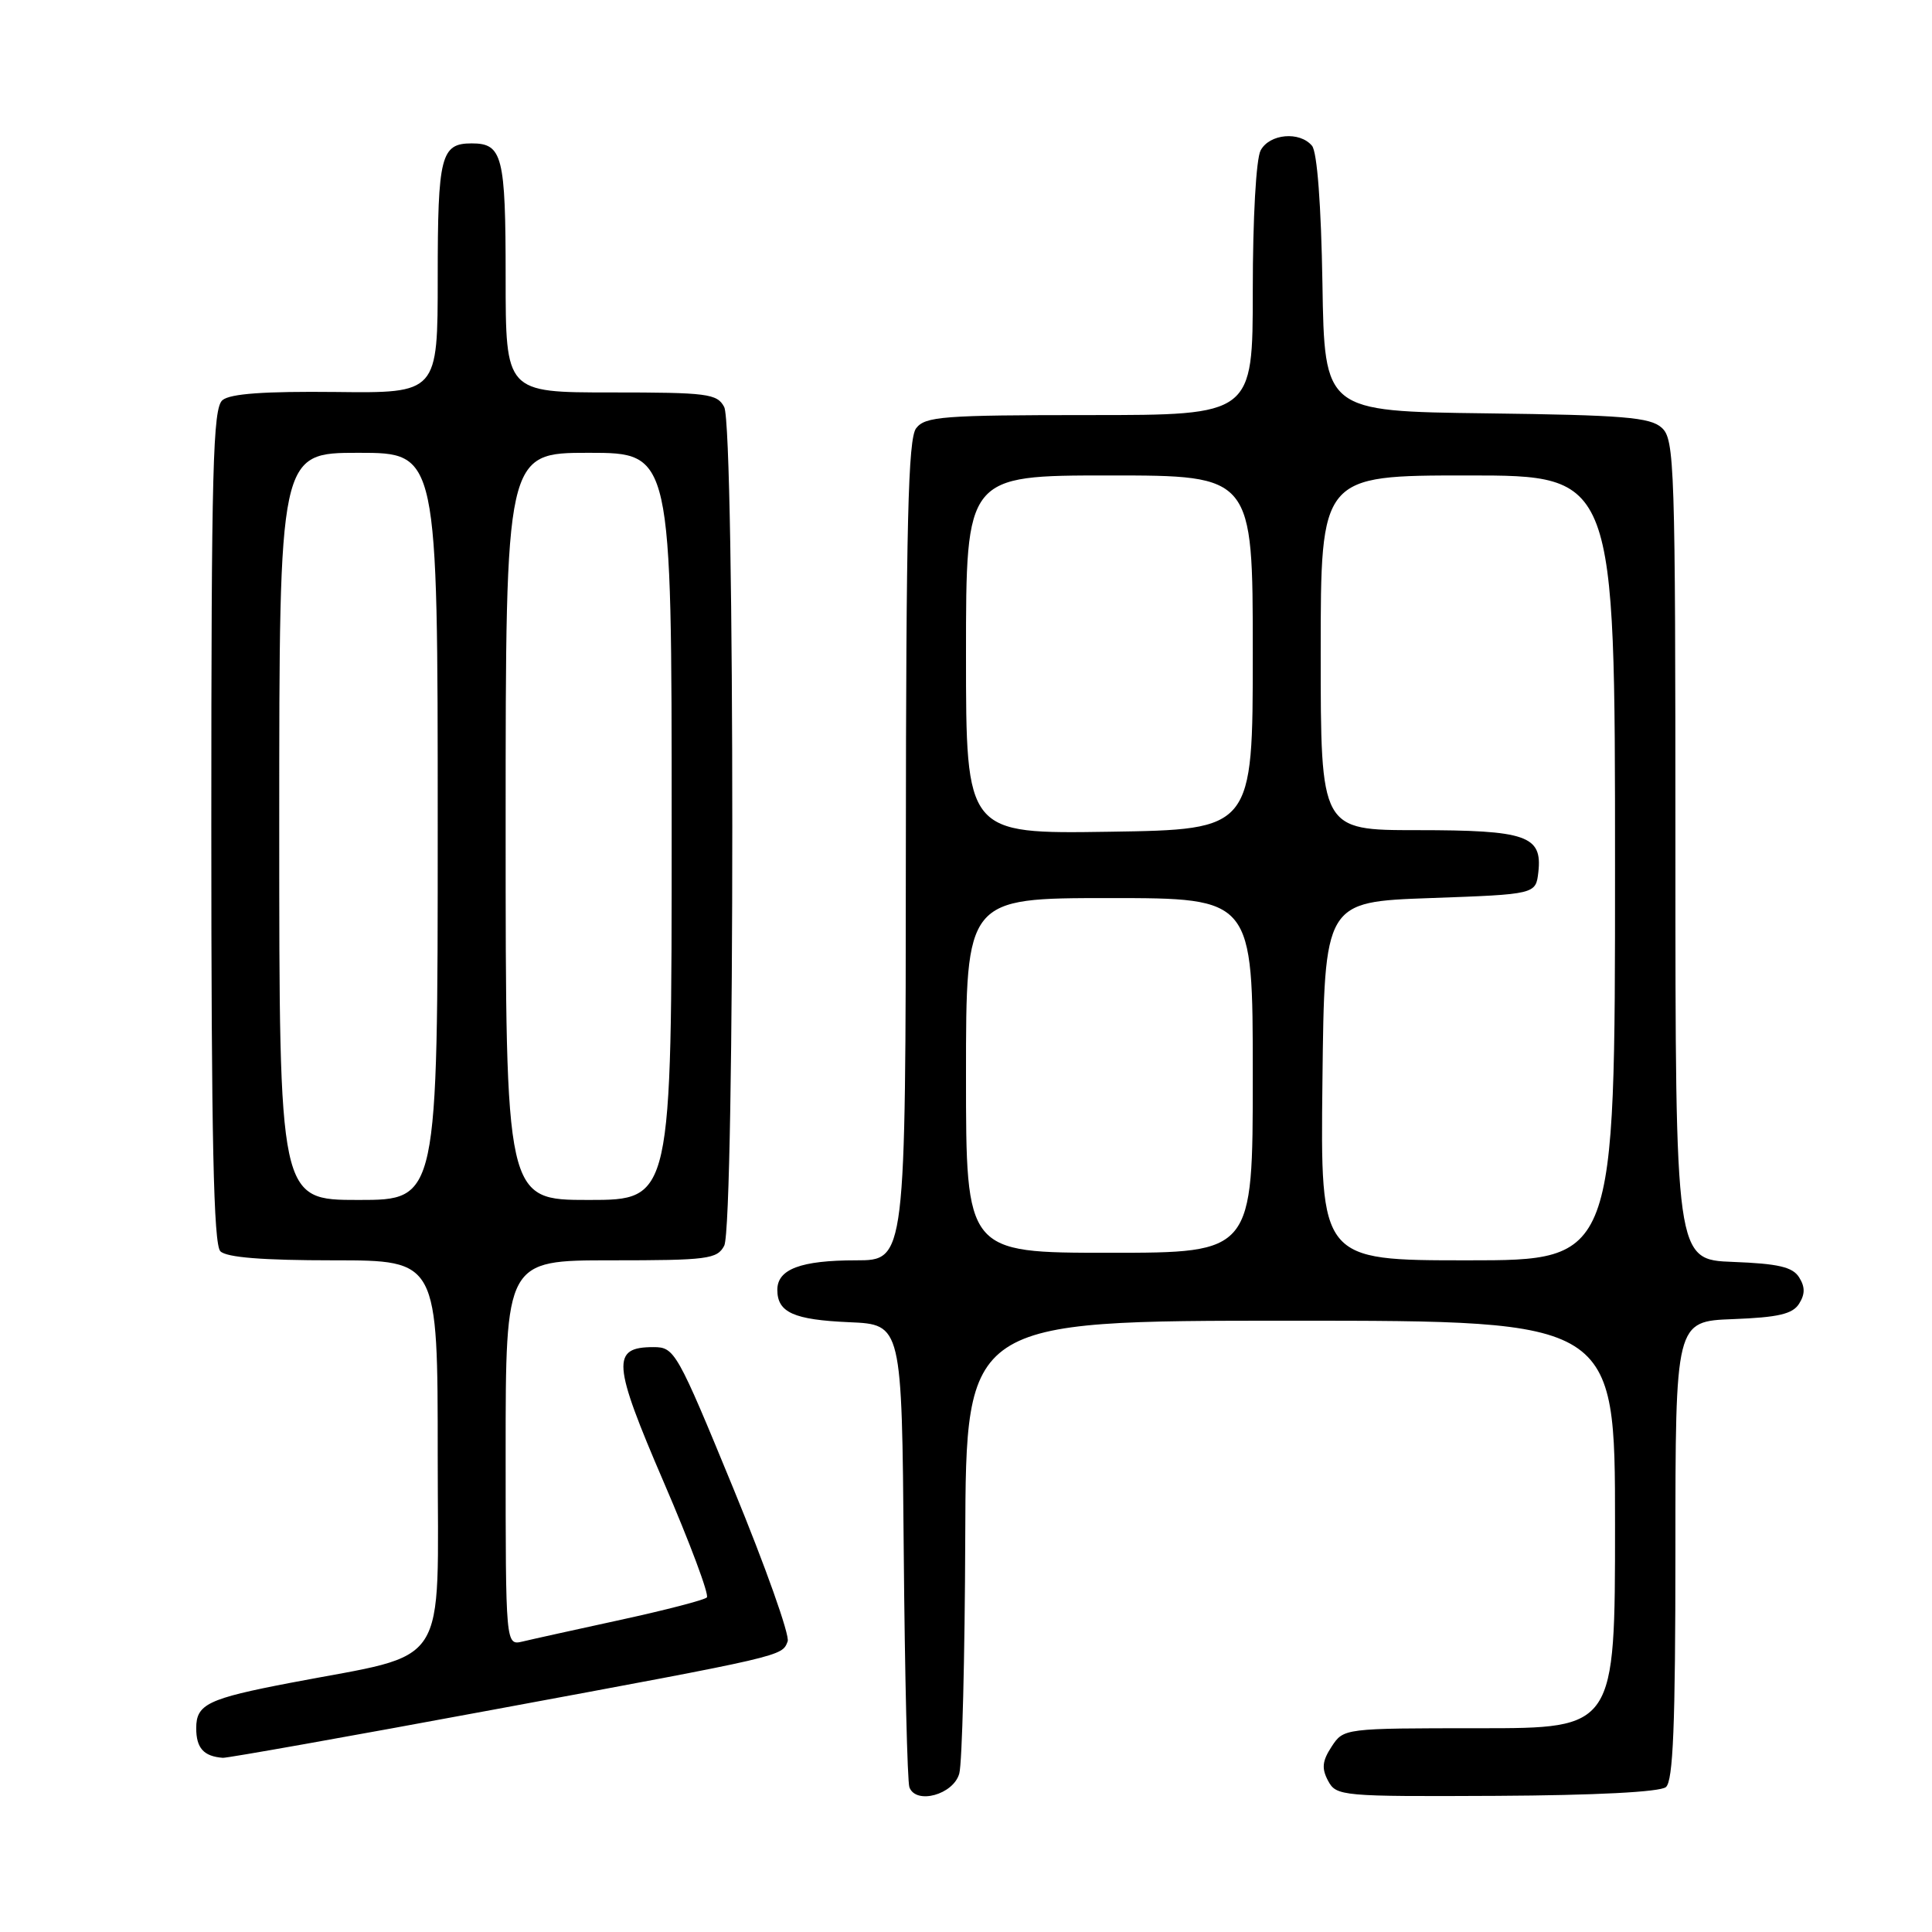 <?xml version="1.0" encoding="UTF-8" standalone="no"?>
<!DOCTYPE svg PUBLIC "-//W3C//DTD SVG 1.1//EN" "http://www.w3.org/Graphics/SVG/1.1/DTD/svg11.dtd" >
<svg xmlns="http://www.w3.org/2000/svg" xmlns:xlink="http://www.w3.org/1999/xlink" version="1.1" viewBox="0 0 256 256">
 <g >
 <path fill="currentColor"
d=" M 127.11 235.00 C 127.49 233.62 127.85 219.56 127.90 203.75 C 128.00 175.00 128.00 175.00 171.00 175.00 C 214.00 175.00 214.00 175.00 214.00 202.00 C 214.00 229.00 214.00 229.00 196.02 229.00 C 178.08 229.00 178.04 229.01 176.45 231.43 C 175.20 233.34 175.10 234.32 175.98 235.97 C 177.07 238.00 177.74 238.06 198.29 237.96 C 211.43 237.89 219.95 237.45 220.74 236.80 C 221.70 236.00 222.00 228.63 222.00 205.42 C 222.00 175.08 222.00 175.08 229.64 174.79 C 235.63 174.56 237.53 174.12 238.39 172.75 C 239.19 171.48 239.19 170.52 238.39 169.25 C 237.53 167.88 235.63 167.44 229.64 167.21 C 222.00 166.92 222.00 166.92 222.00 112.61 C 222.00 61.52 221.89 58.21 220.19 56.68 C 218.66 55.29 215.13 55.00 196.94 54.77 C 175.50 54.50 175.50 54.50 175.23 37.57 C 175.06 27.16 174.53 20.14 173.85 19.32 C 172.22 17.36 168.22 17.72 167.04 19.93 C 166.44 21.04 166.00 28.93 166.00 38.43 C 166.00 55.00 166.00 55.00 144.36 55.00 C 124.92 55.00 122.59 55.18 121.39 56.75 C 120.33 58.15 120.06 69.22 120.03 112.75 C 120.00 167.00 120.00 167.00 113.43 167.00 C 106.11 167.00 103.00 168.17 103.00 170.91 C 103.00 173.91 105.17 174.88 112.54 175.20 C 119.50 175.50 119.50 175.50 119.75 205.50 C 119.89 222.00 120.23 236.09 120.50 236.82 C 121.37 239.16 126.34 237.80 127.11 235.00 Z  M 65.32 226.55 C 104.12 219.36 103.60 219.48 104.37 217.49 C 104.67 216.70 101.44 207.60 97.19 197.27 C 89.70 179.05 89.39 178.50 86.59 178.50 C 80.99 178.50 81.15 180.61 87.96 196.42 C 91.43 204.47 94.00 211.34 93.66 211.67 C 93.32 212.01 88.20 213.34 82.27 214.63 C 76.35 215.92 70.49 217.21 69.25 217.51 C 67.00 218.04 67.00 218.04 67.00 192.52 C 67.00 167.00 67.00 167.00 80.96 167.00 C 93.75 167.00 95.02 166.84 95.96 165.07 C 97.39 162.40 97.39 56.60 95.96 53.93 C 95.02 52.16 93.75 52.00 80.96 52.00 C 67.00 52.00 67.00 52.00 67.00 36.70 C 67.00 20.65 66.58 19.00 62.50 19.00 C 58.42 19.00 58.00 20.64 58.00 36.75 C 58.00 52.10 58.00 52.10 44.48 51.94 C 35.06 51.84 30.51 52.16 29.48 53.02 C 28.21 54.07 28.00 61.94 28.00 109.42 C 28.00 151.00 28.30 164.90 29.20 165.80 C 30.02 166.62 34.80 167.00 44.20 167.00 C 58.00 167.00 58.00 167.00 58.00 192.92 C 58.00 221.74 59.85 218.89 38.50 222.98 C 27.54 225.08 26.00 225.82 26.00 228.99 C 26.00 231.63 26.99 232.73 29.53 232.92 C 30.10 232.96 46.20 230.10 65.32 226.55 Z  M 175.23 143.25 C 175.50 119.50 175.50 119.50 189.50 119.00 C 203.50 118.50 203.50 118.50 203.84 115.55 C 204.38 110.73 202.27 110.00 187.81 110.00 C 175.00 110.00 175.00 110.00 175.00 86.50 C 175.00 63.00 175.00 63.00 194.50 63.00 C 214.00 63.00 214.00 63.00 214.00 115.00 C 214.00 167.00 214.00 167.00 194.48 167.00 C 174.96 167.00 174.96 167.00 175.23 143.25 Z  M 128.00 142.50 C 128.00 119.00 128.00 119.00 147.00 119.00 C 166.00 119.00 166.00 119.00 166.00 142.50 C 166.00 166.00 166.00 166.00 147.00 166.00 C 128.00 166.00 128.00 166.00 128.00 142.50 Z  M 128.00 86.75 C 128.00 63.00 128.00 63.00 147.00 63.00 C 166.00 63.00 166.00 63.00 166.00 86.46 C 166.00 109.92 166.00 109.92 147.00 110.21 C 128.00 110.50 128.00 110.50 128.00 86.75 Z  M 37.00 109.50 C 37.00 60.00 37.00 60.00 47.50 60.00 C 58.00 60.00 58.00 60.00 58.00 109.50 C 58.00 159.00 58.00 159.00 47.50 159.00 C 37.00 159.00 37.00 159.00 37.00 109.50 Z  M 67.00 109.50 C 67.00 60.00 67.00 60.00 78.00 60.00 C 89.00 60.00 89.00 60.00 89.00 109.50 C 89.00 159.00 89.00 159.00 78.00 159.00 C 67.00 159.00 67.00 159.00 67.00 109.50 Z "/>
</g>
</svg>